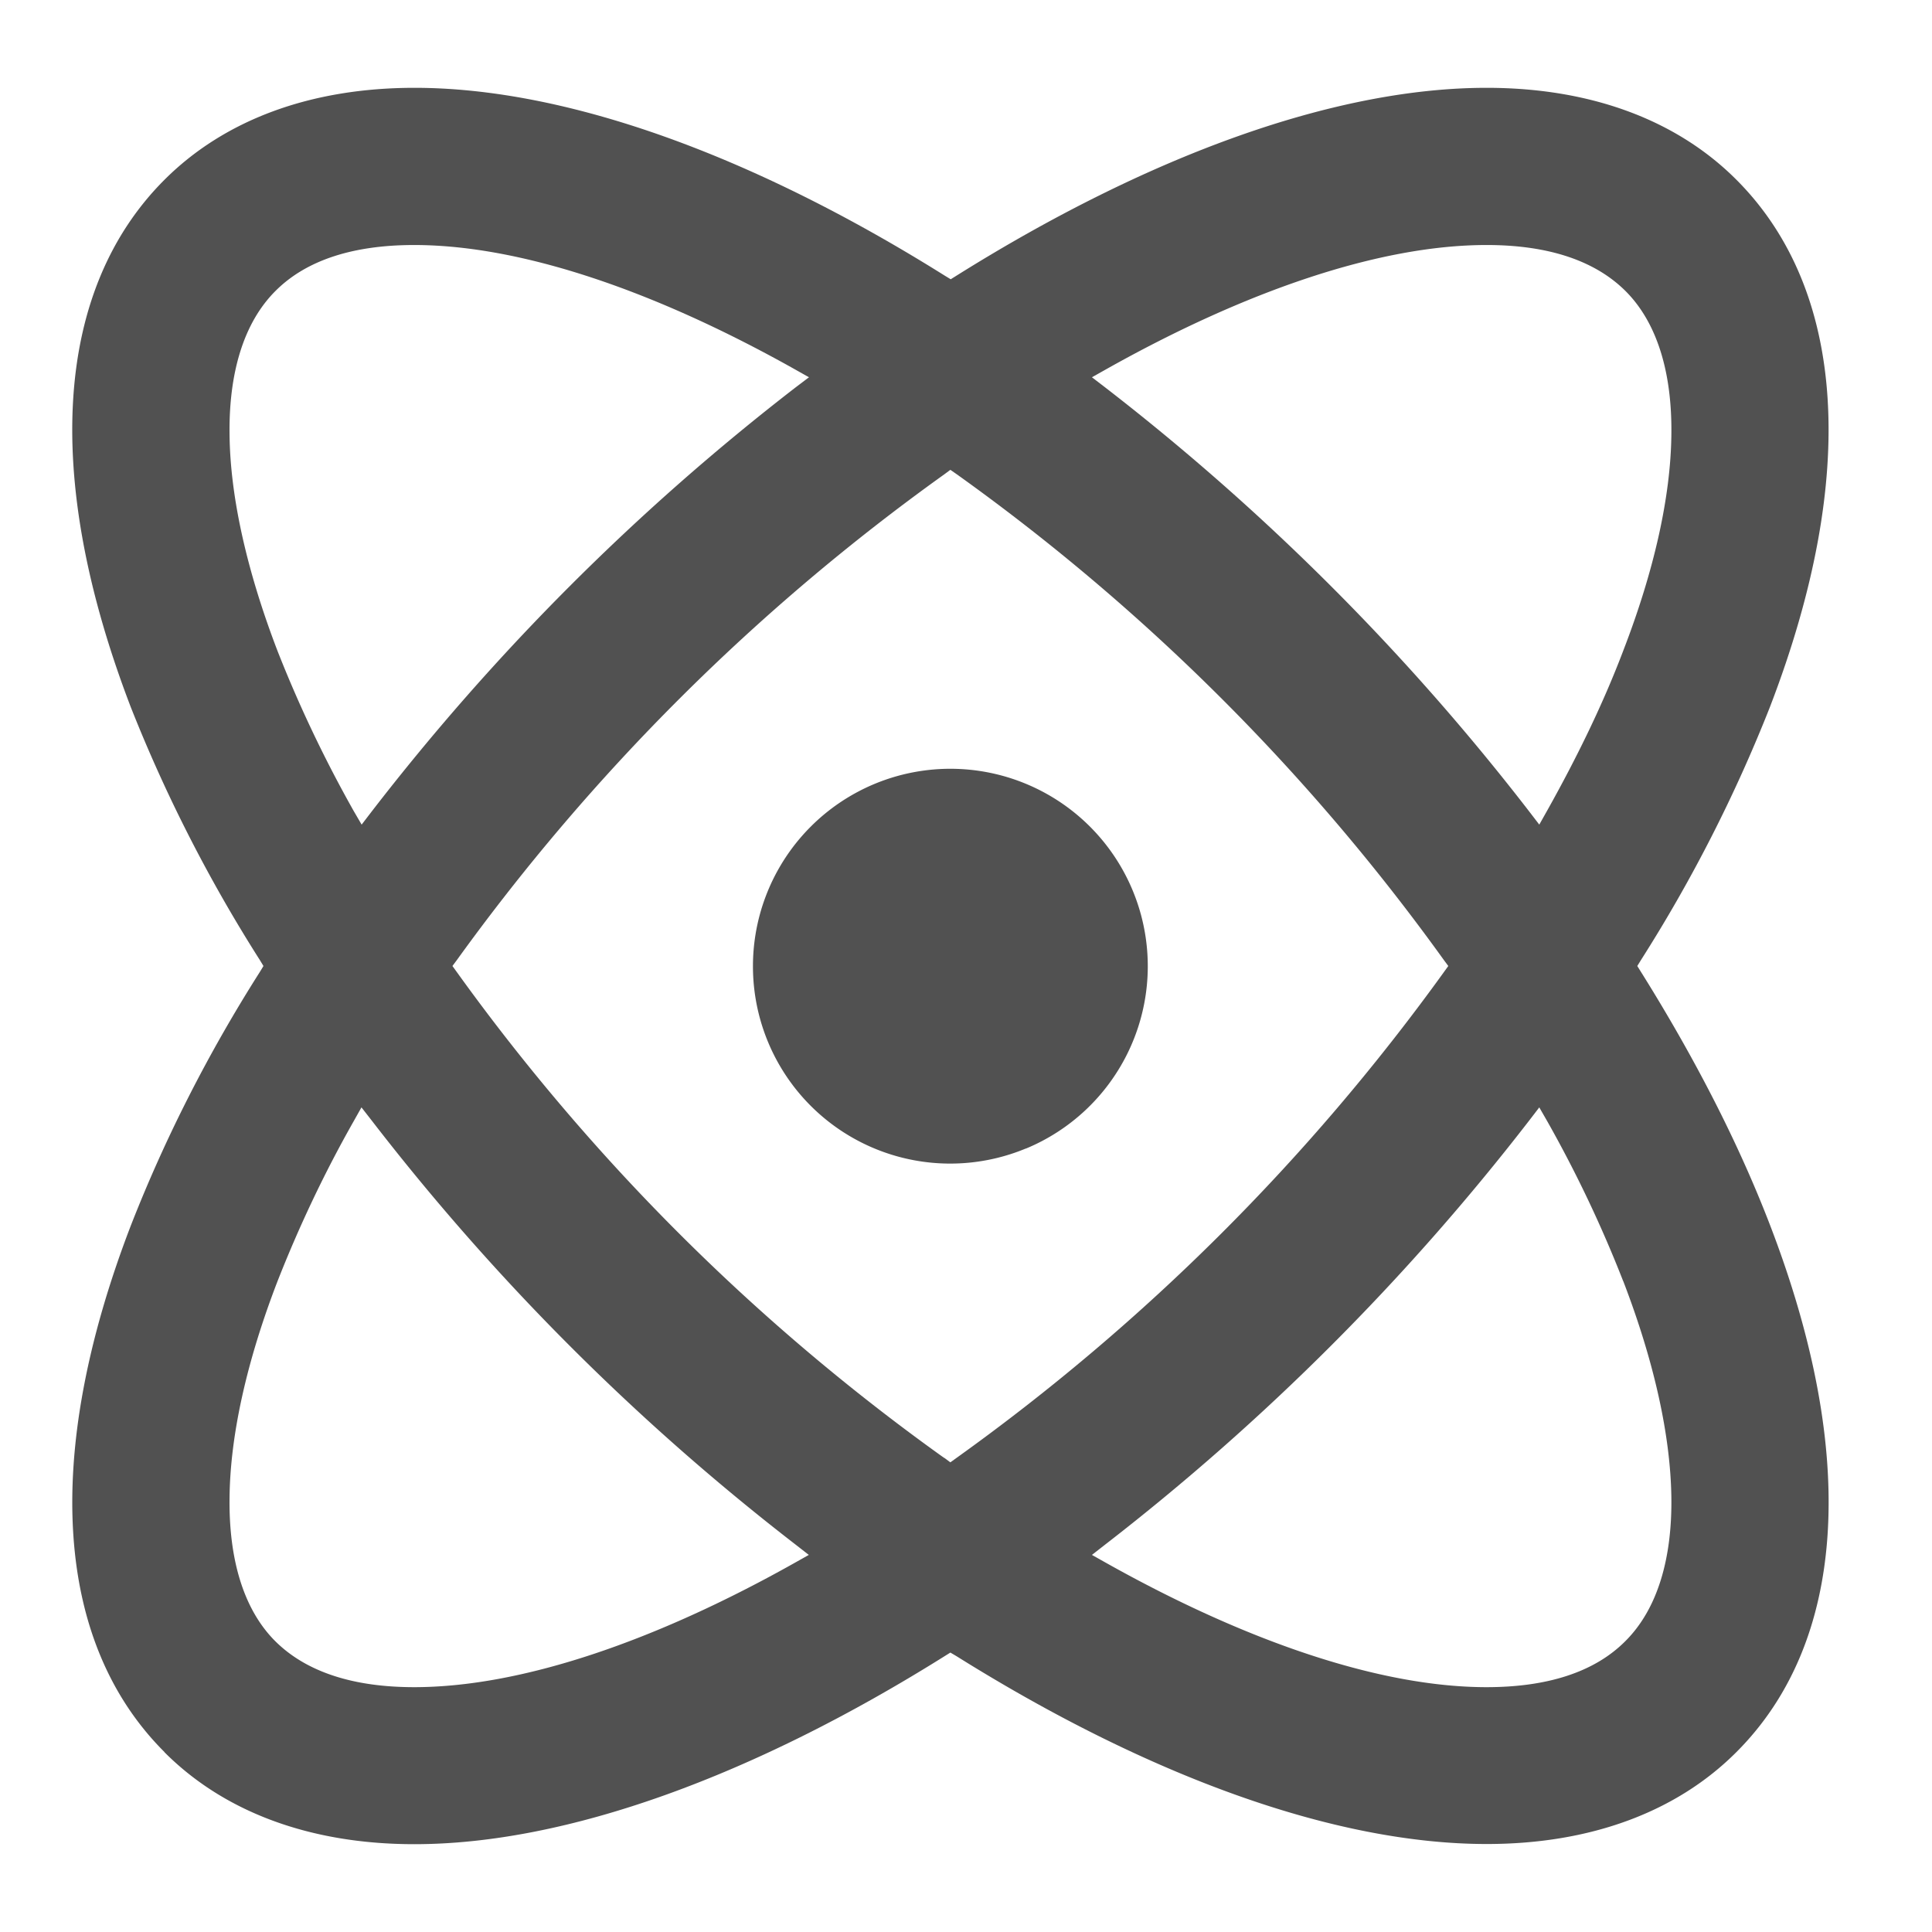<?xml version="1.0" standalone="no"?><!DOCTYPE svg PUBLIC "-//W3C//DTD SVG 1.1//EN" "http://www.w3.org/Graphics/SVG/1.1/DTD/svg11.dtd"><svg t="1744006256547" class="icon" viewBox="0 0 1024 1024" version="1.1" xmlns="http://www.w3.org/2000/svg" p-id="3622" xmlns:xlink="http://www.w3.org/1999/xlink" width="200" height="200"><path d="M87.133 928.582c-57.623-57.53-65.164-155.927-17.687-279.273 18.339-46.825 41.332-91.788 68.329-134.237L139.636 512l-1.862-3.072a793.6 793.6 0 0 1-68.422-134.051C21.969 251.345 29.51 152.948 87.133 95.325 118.877 63.581 164.492 46.545 219.695 46.545c80.803 0 179.665 36.026 281.135 99.607l3.072 1.862 2.979-1.862C608.256 82.665 707.119 46.545 787.921 46.545c55.203 0 100.817 17.036 132.468 48.78 57.53 57.623 65.164 156.113 17.687 279.459a788.015 788.015 0 0 1-68.329 134.051l-1.955 3.165 1.862 2.979c28.393 45.335 51.665 90.577 68.422 134.144 47.476 123.345 39.936 221.836-17.687 279.459-31.651 31.744-77.265 48.78-132.375 48.78-80.896 0-179.665-36.119-281.135-99.607l-3.165-1.862-2.979 1.862c-101.469 63.581-200.332 99.7-281.135 99.7-55.203 0-100.817-17.036-132.468-48.78z m773.213-249.484a662.249 662.249 0 0 0-40.215-84.713l-4.282-7.447-5.213 6.796c-65.164 84.34-140.847 159.93-225.094 225.094l-6.796 5.306 7.447 4.189c74.193 41.612 145.222 65.908 201.728 65.908 31.93 0 57.065-7.82 73.542-24.39 17.129-17.036 24.855-43.939 24.39-76.335-0.465-32.582-9.03-71.68-25.507-114.502zM500.457 772.655l3.258 2.42 3.351-2.42A1127.703 1127.703 0 0 0 765.207 515.351l2.42-3.351-2.42-3.258A1119.325 1119.325 0 0 0 507.066 251.345l-3.351-2.327-3.258 2.42a1127.889 1127.889 0 0 0-258.234 257.303l-2.42 3.258 2.42 3.351a1119.791 1119.791 0 0 0 258.234 257.396z m361.1-618.403c-16.663-16.57-41.798-24.39-73.635-24.39-56.599 0-127.535 24.204-201.728 65.908l-7.447 4.189 6.796 5.213c84.34 65.164 160.023 140.753 225.094 225.094l5.213 6.796 4.189-7.447c16.012-28.579 29.789-56.972 40.308-84.713 16.477-42.636 25.135-81.734 25.507-114.316 0.465-32.489-7.261-59.299-24.297-76.335zM147.084 344.995c11.45 29.137 24.948 57.437 40.308 84.713l4.282 7.354 5.213-6.796a1244.625 1244.625 0 0 1 225.001-225.094l6.889-5.213-7.447-4.189c-74.287-41.705-145.222-65.908-201.821-65.908-31.93 0-57.065 7.82-73.542 24.39-17.036 17.036-24.762 43.846-24.297 76.335 0.372 32.582 9.03 71.68 25.414 114.409z m0 334.103c-16.477 42.729-25.041 81.827-25.414 114.409-0.465 32.396 7.168 59.299 24.204 76.335 16.663 16.57 41.798 24.39 73.635 24.39 56.599 0 127.535-24.204 201.728-65.908l7.447-4.189-6.796-5.306a1244.625 1244.625 0 0 1-225.001-225.094l-5.306-6.796-4.189 7.447c-15.453 27.276-28.858 55.575-40.308 84.713z" p-id="3623" fill="#515151"></path><path d="M543.744 608.721A104.541 104.541 0 0 1 399.081 512 104.634 104.634 0 1 1 543.651 608.815z" p-id="3624" fill="#515151"></path></svg>